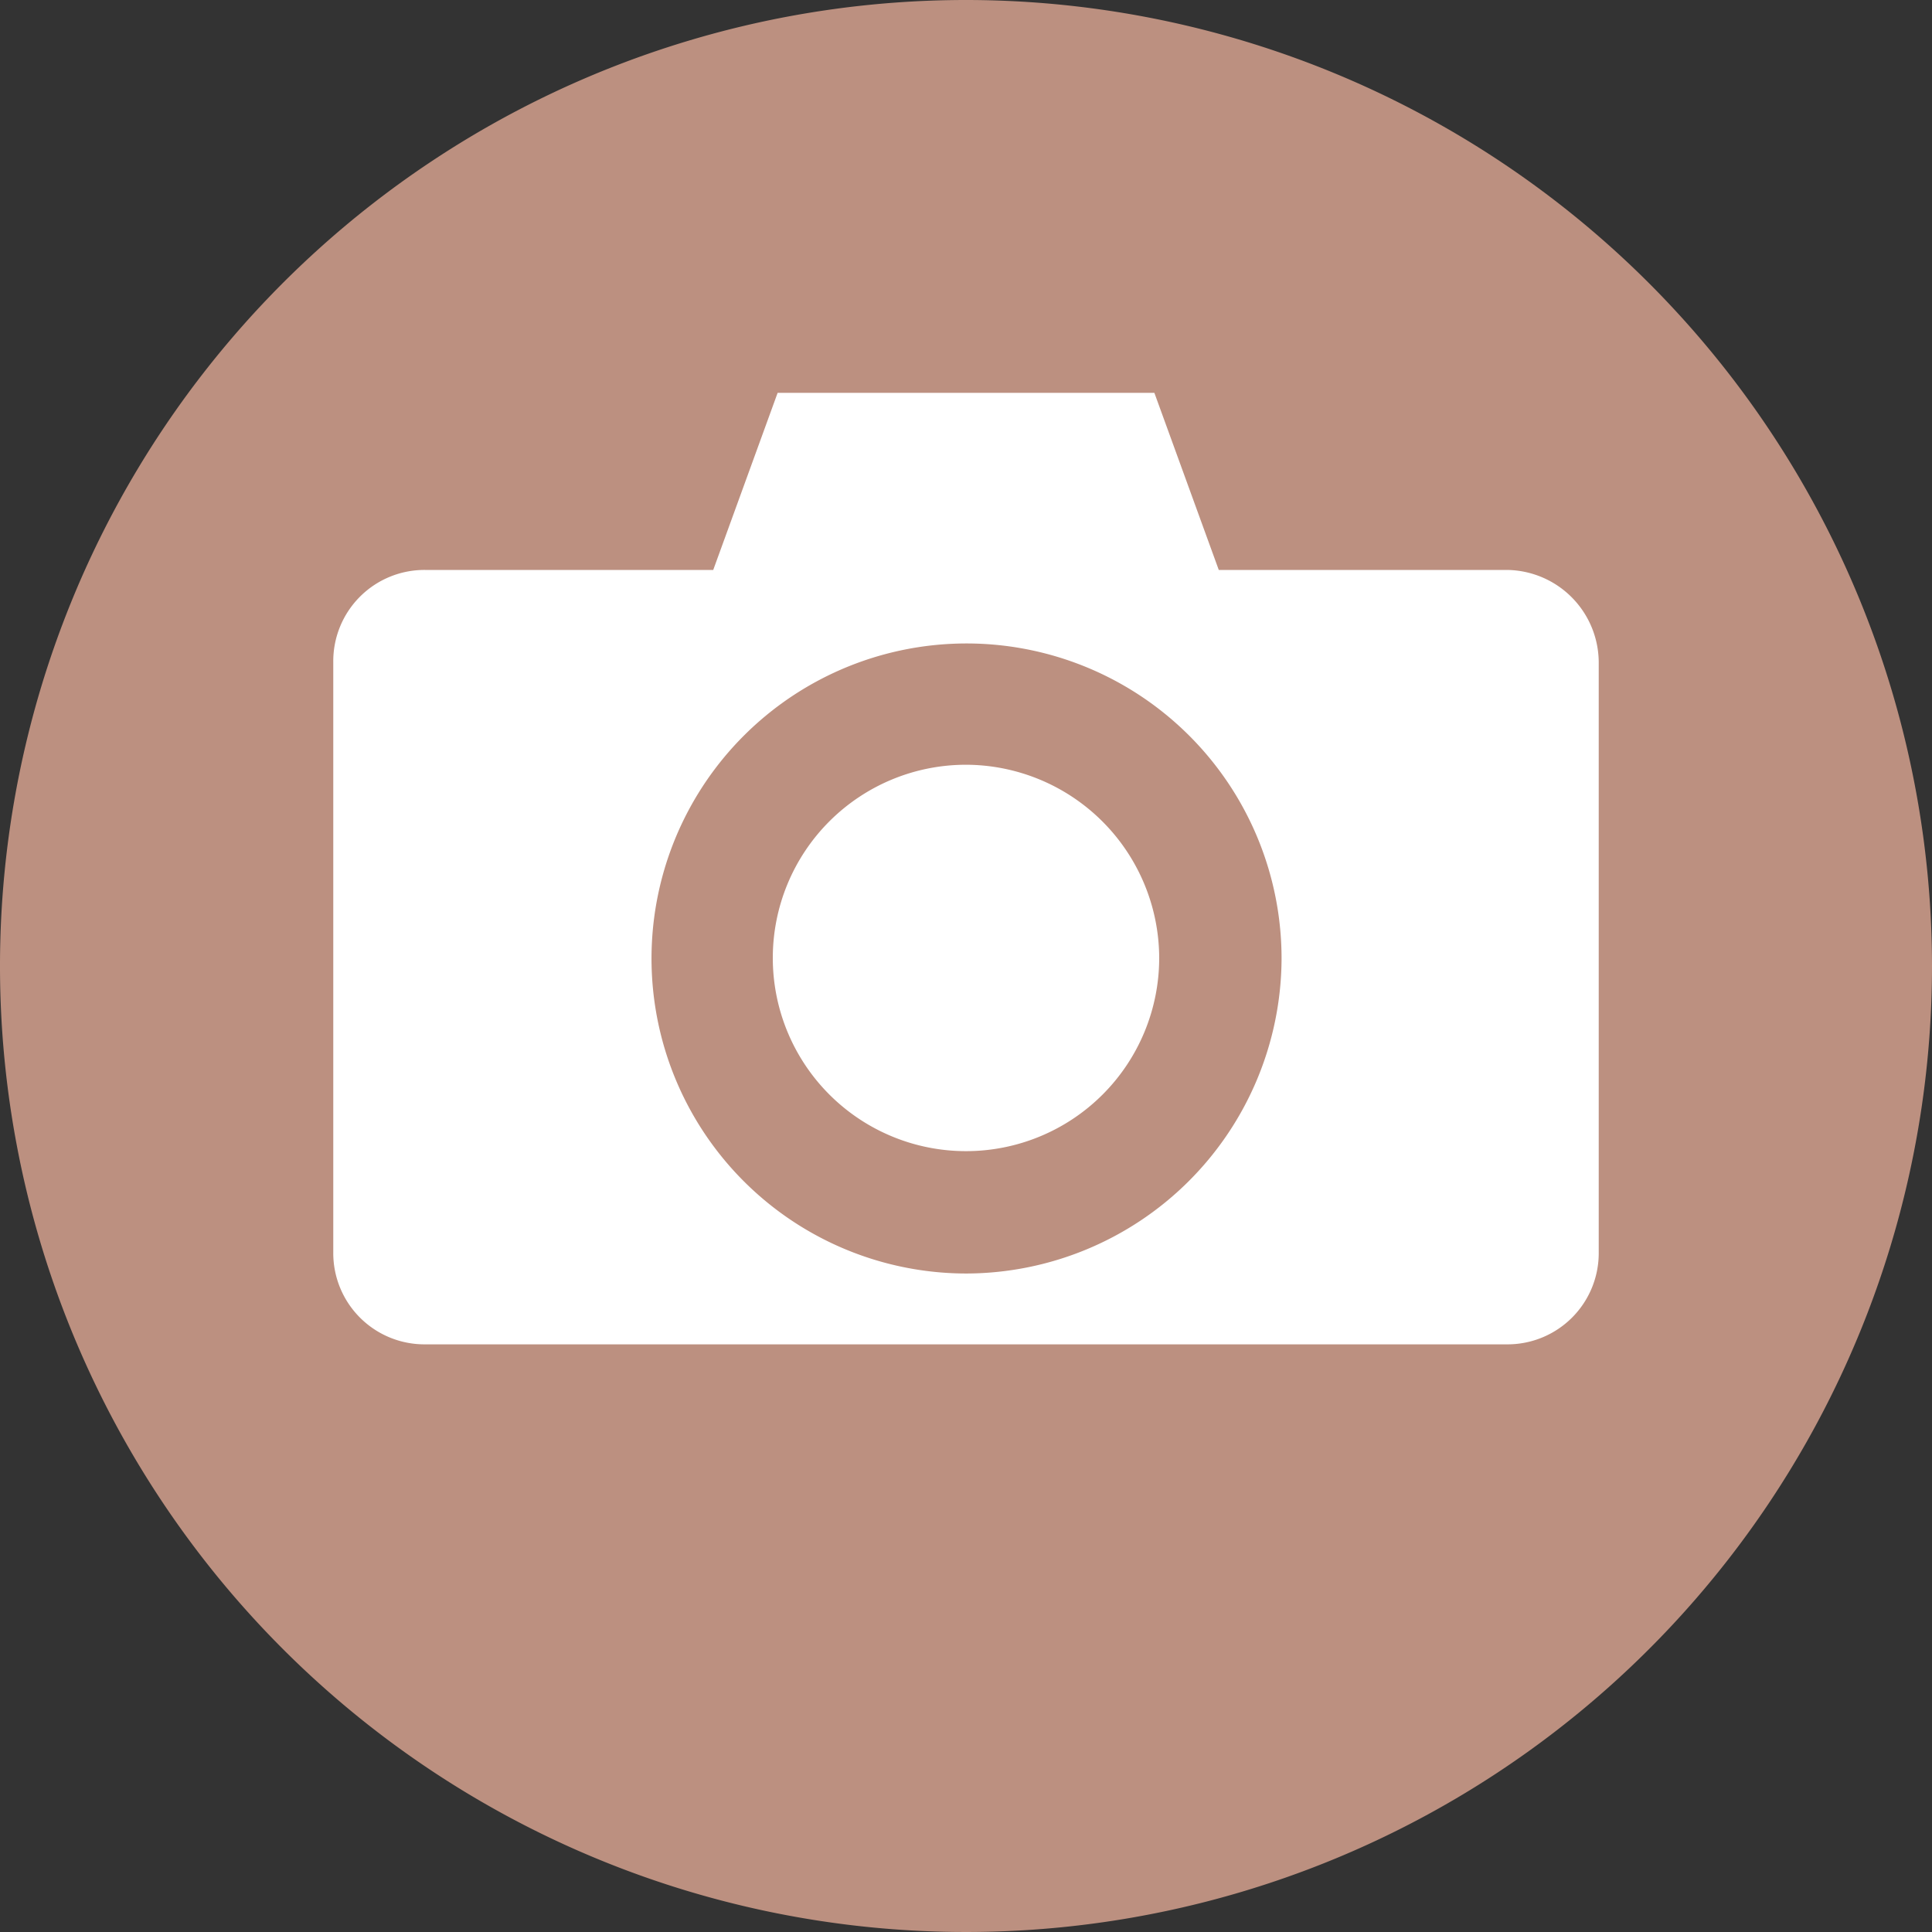 <svg height="36" width="36" xmlns="http://www.w3.org/2000/svg">
<rect width="100%" height="100%" fill="#333333" stroke="none"/>
<path d="M18 0a18 18 0 1 0 18 18A18.01 18.01 0 0 0 18 0z" fill="#bc9080"/>
<path d="M18 14.25a3.6 3.6 0 1 0 3.6 3.6 3.61 3.61 0 0 0-3.6-3.6zm10.08-3.63h-5.37l-1.2-3.3h-7.02l-1.2 3.3H7.92a1.7 1.7 0 0 0-1.71 1.71v11.01a1.7 1.7 0 0 0 1.71 1.71h20.16a1.7 1.7 0 0 0 1.71-1.71V12.36a1.73 1.73 0 0 0-1.71-1.74zM18 23.73a5.87 5.87 0 1 1 5.88-5.85A5.89 5.89 0 0 1 18 23.73z" fill="#fff"/>
</svg>
 